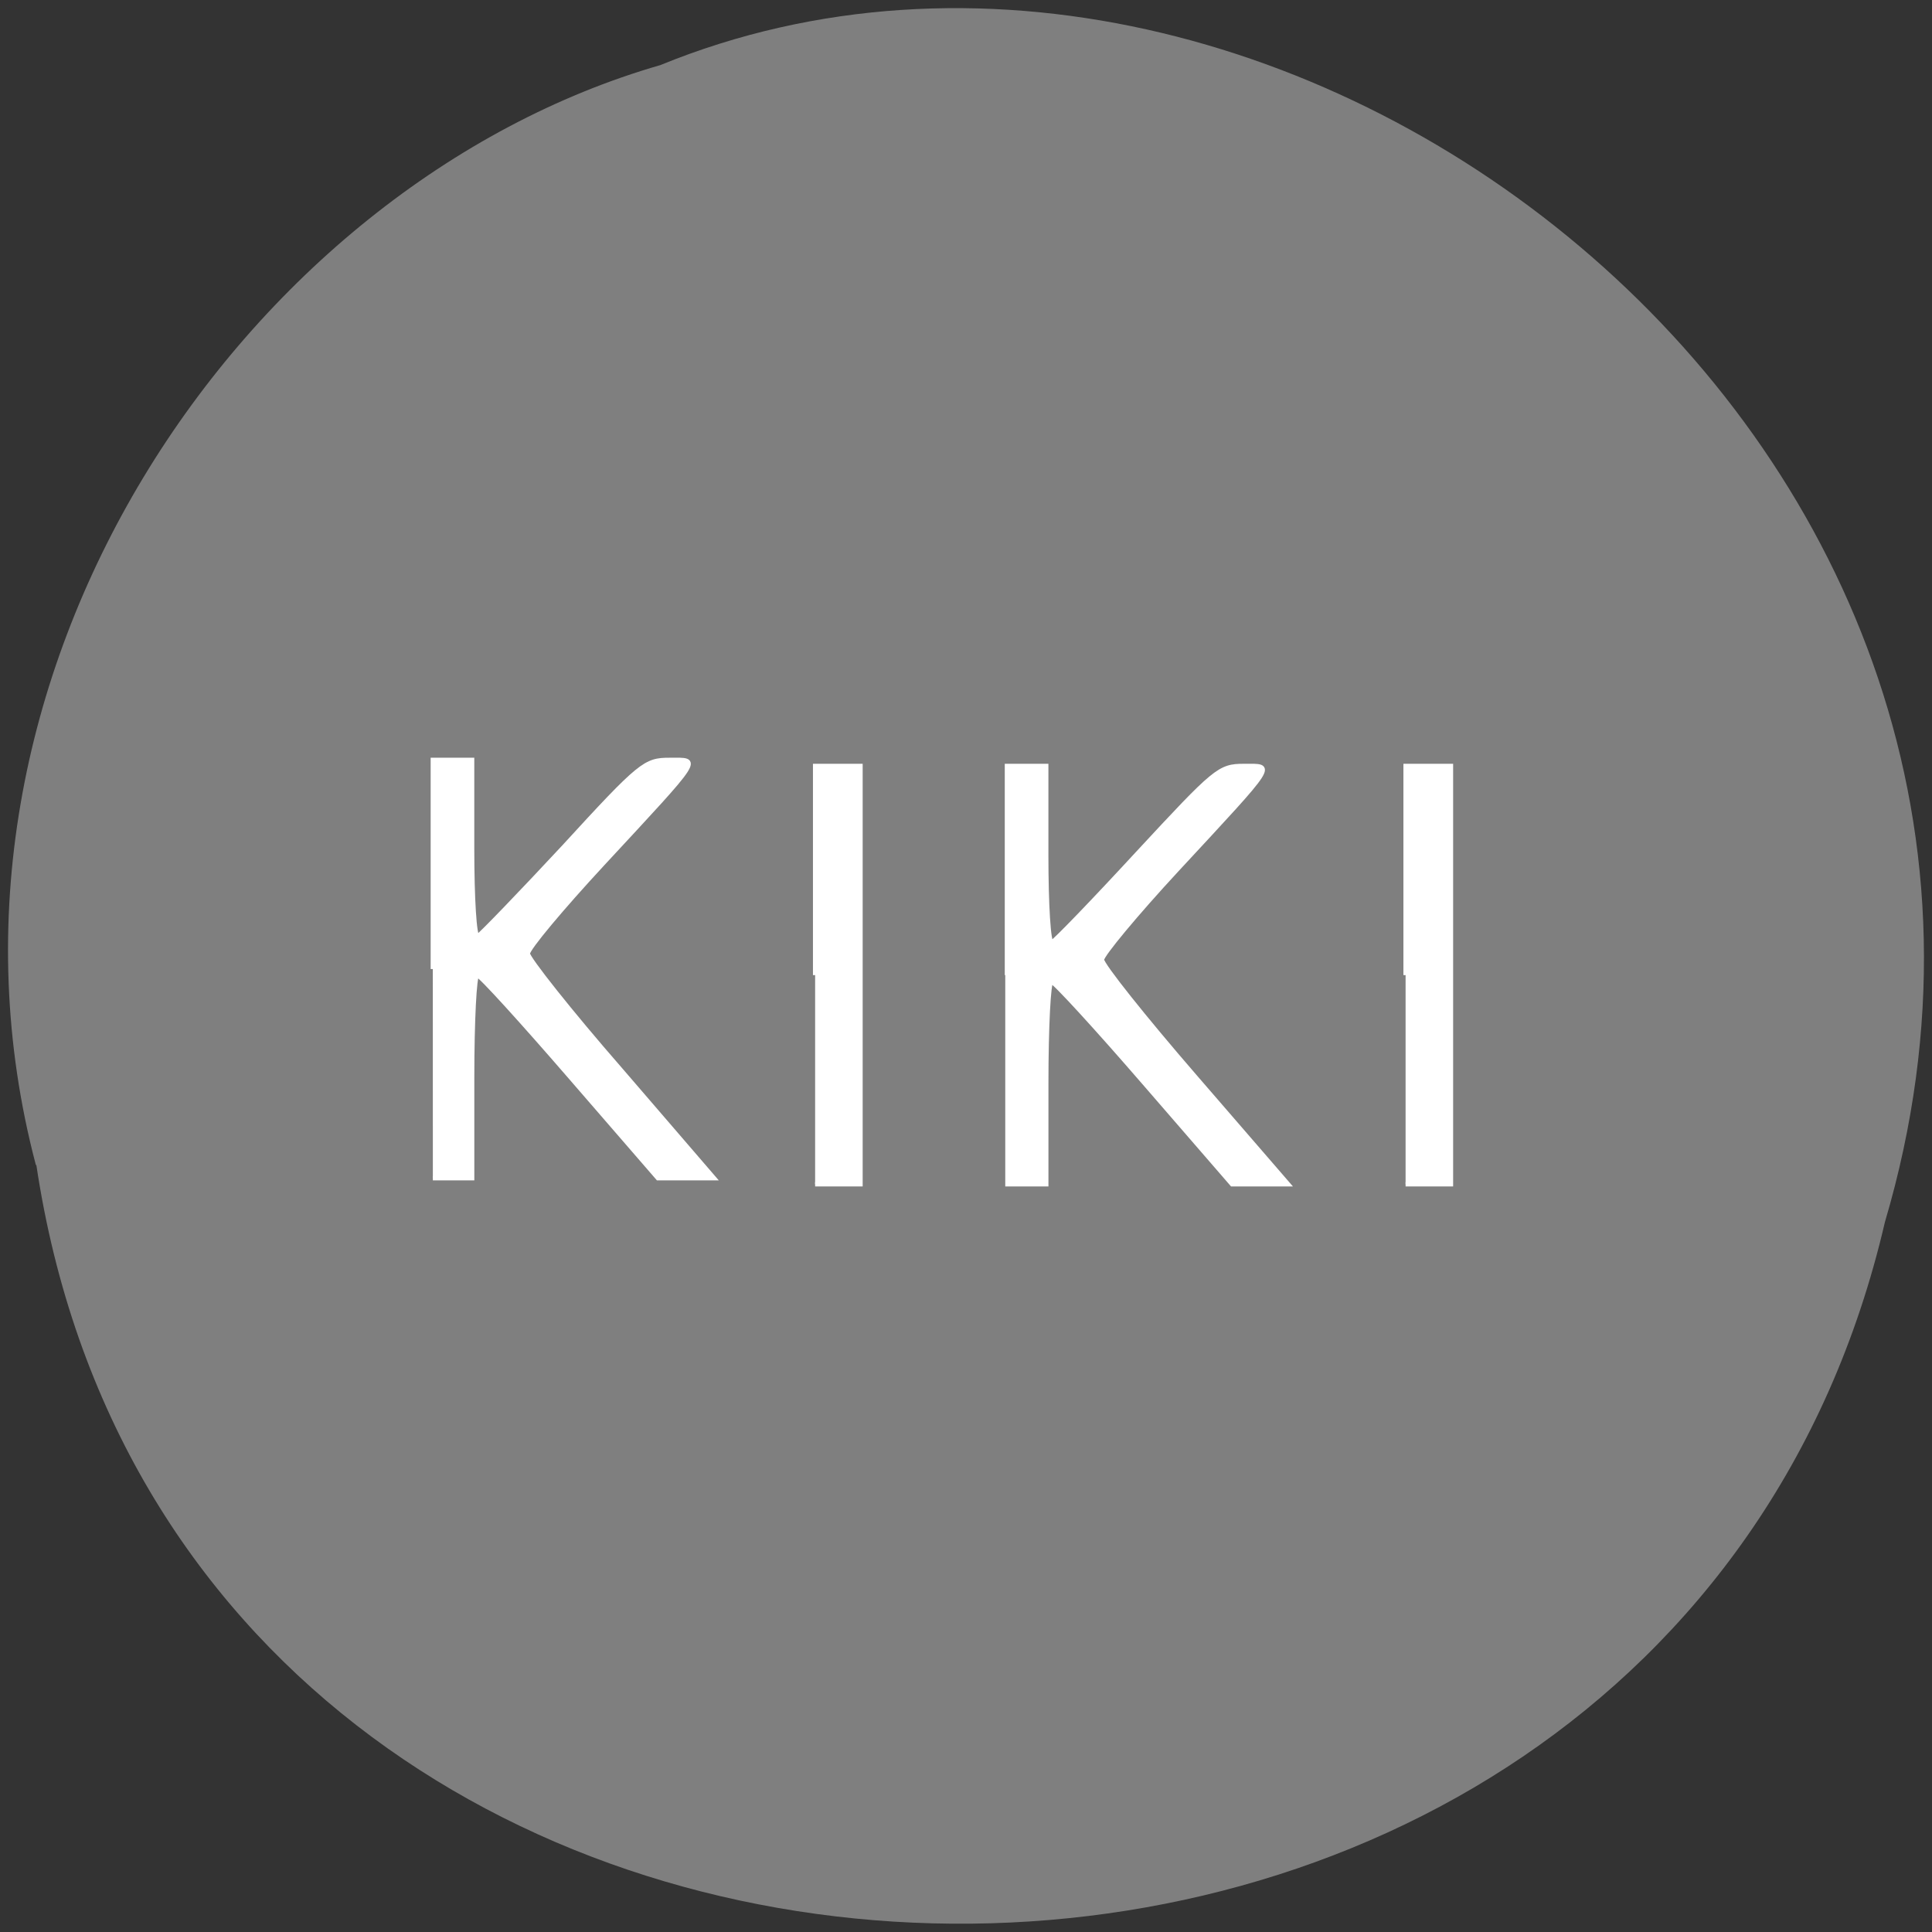 <svg xmlns="http://www.w3.org/2000/svg" viewBox="0 0 16 16"><rect x="0" y="0" width="16" height="16" fill="#333333" stroke="none"/><path d="m 0.301 9.648 c 1.227 8.172 13.461 8.418 15.309 0.473 c 1.902 -6.43 -4.988 -11.688 -10.141 -9.582 c -3.453 0.996 -6.238 5.07 -5.172 9.109" fill="#7f7f7f"/><g fill="#fff" stroke="#fff" stroke-width="0.58" transform="scale(0.062)"><path d="m 57.813 129.44 v -27.938 h 5.25 v 11.875 c 0 6.563 0.313 11.813 0.75 11.688 c 0.375 -0.188 5.563 -5.563 11.5 -11.938 c 10.25 -11.188 10.875 -11.625 14.13 -11.625 c 4.125 0 4.563 -0.688 -8.938 13.875 c -5.5 5.938 -10 11.313 -10 12 c 0 0.625 5.563 7.688 12.438 15.563 l 12.438 14.438 h -7.5 l -11.75 -13.563 c -6.438 -7.438 -12 -13.563 -12.375 -13.563 c -0.375 0 -0.688 6.125 -0.688 13.563 v 13.563 h -5.25"/><path d="m 134.5 130.25 v -27.938 h 5.25 v 11.938 c 0 6.563 0.313 11.813 0.75 11.625 c 0.375 -0.125 5.563 -5.5 11.5 -11.938 c 10.313 -11.125 10.875 -11.625 14.13 -11.625 c 4.125 0 4.563 -0.688 -8.938 13.875 c -5.5 5.938 -10 11.375 -10 12 c 0 0.688 5.563 7.688 12.438 15.625 l 12.438 14.375 h -7.5 l -11.75 -13.563 c -6.438 -7.438 -12 -13.5 -12.375 -13.5 c -0.375 0 -0.688 6.06 -0.688 13.5 v 13.563 h -5.188 v -27.938"/><path d="m 108.88 130.25 v -27.938 h 6.06 v 55.875 h -6.06"/><path d="m 187.75 130.25 v -27.938 h 6.06 v 55.875 h -6.06"/></g></svg>